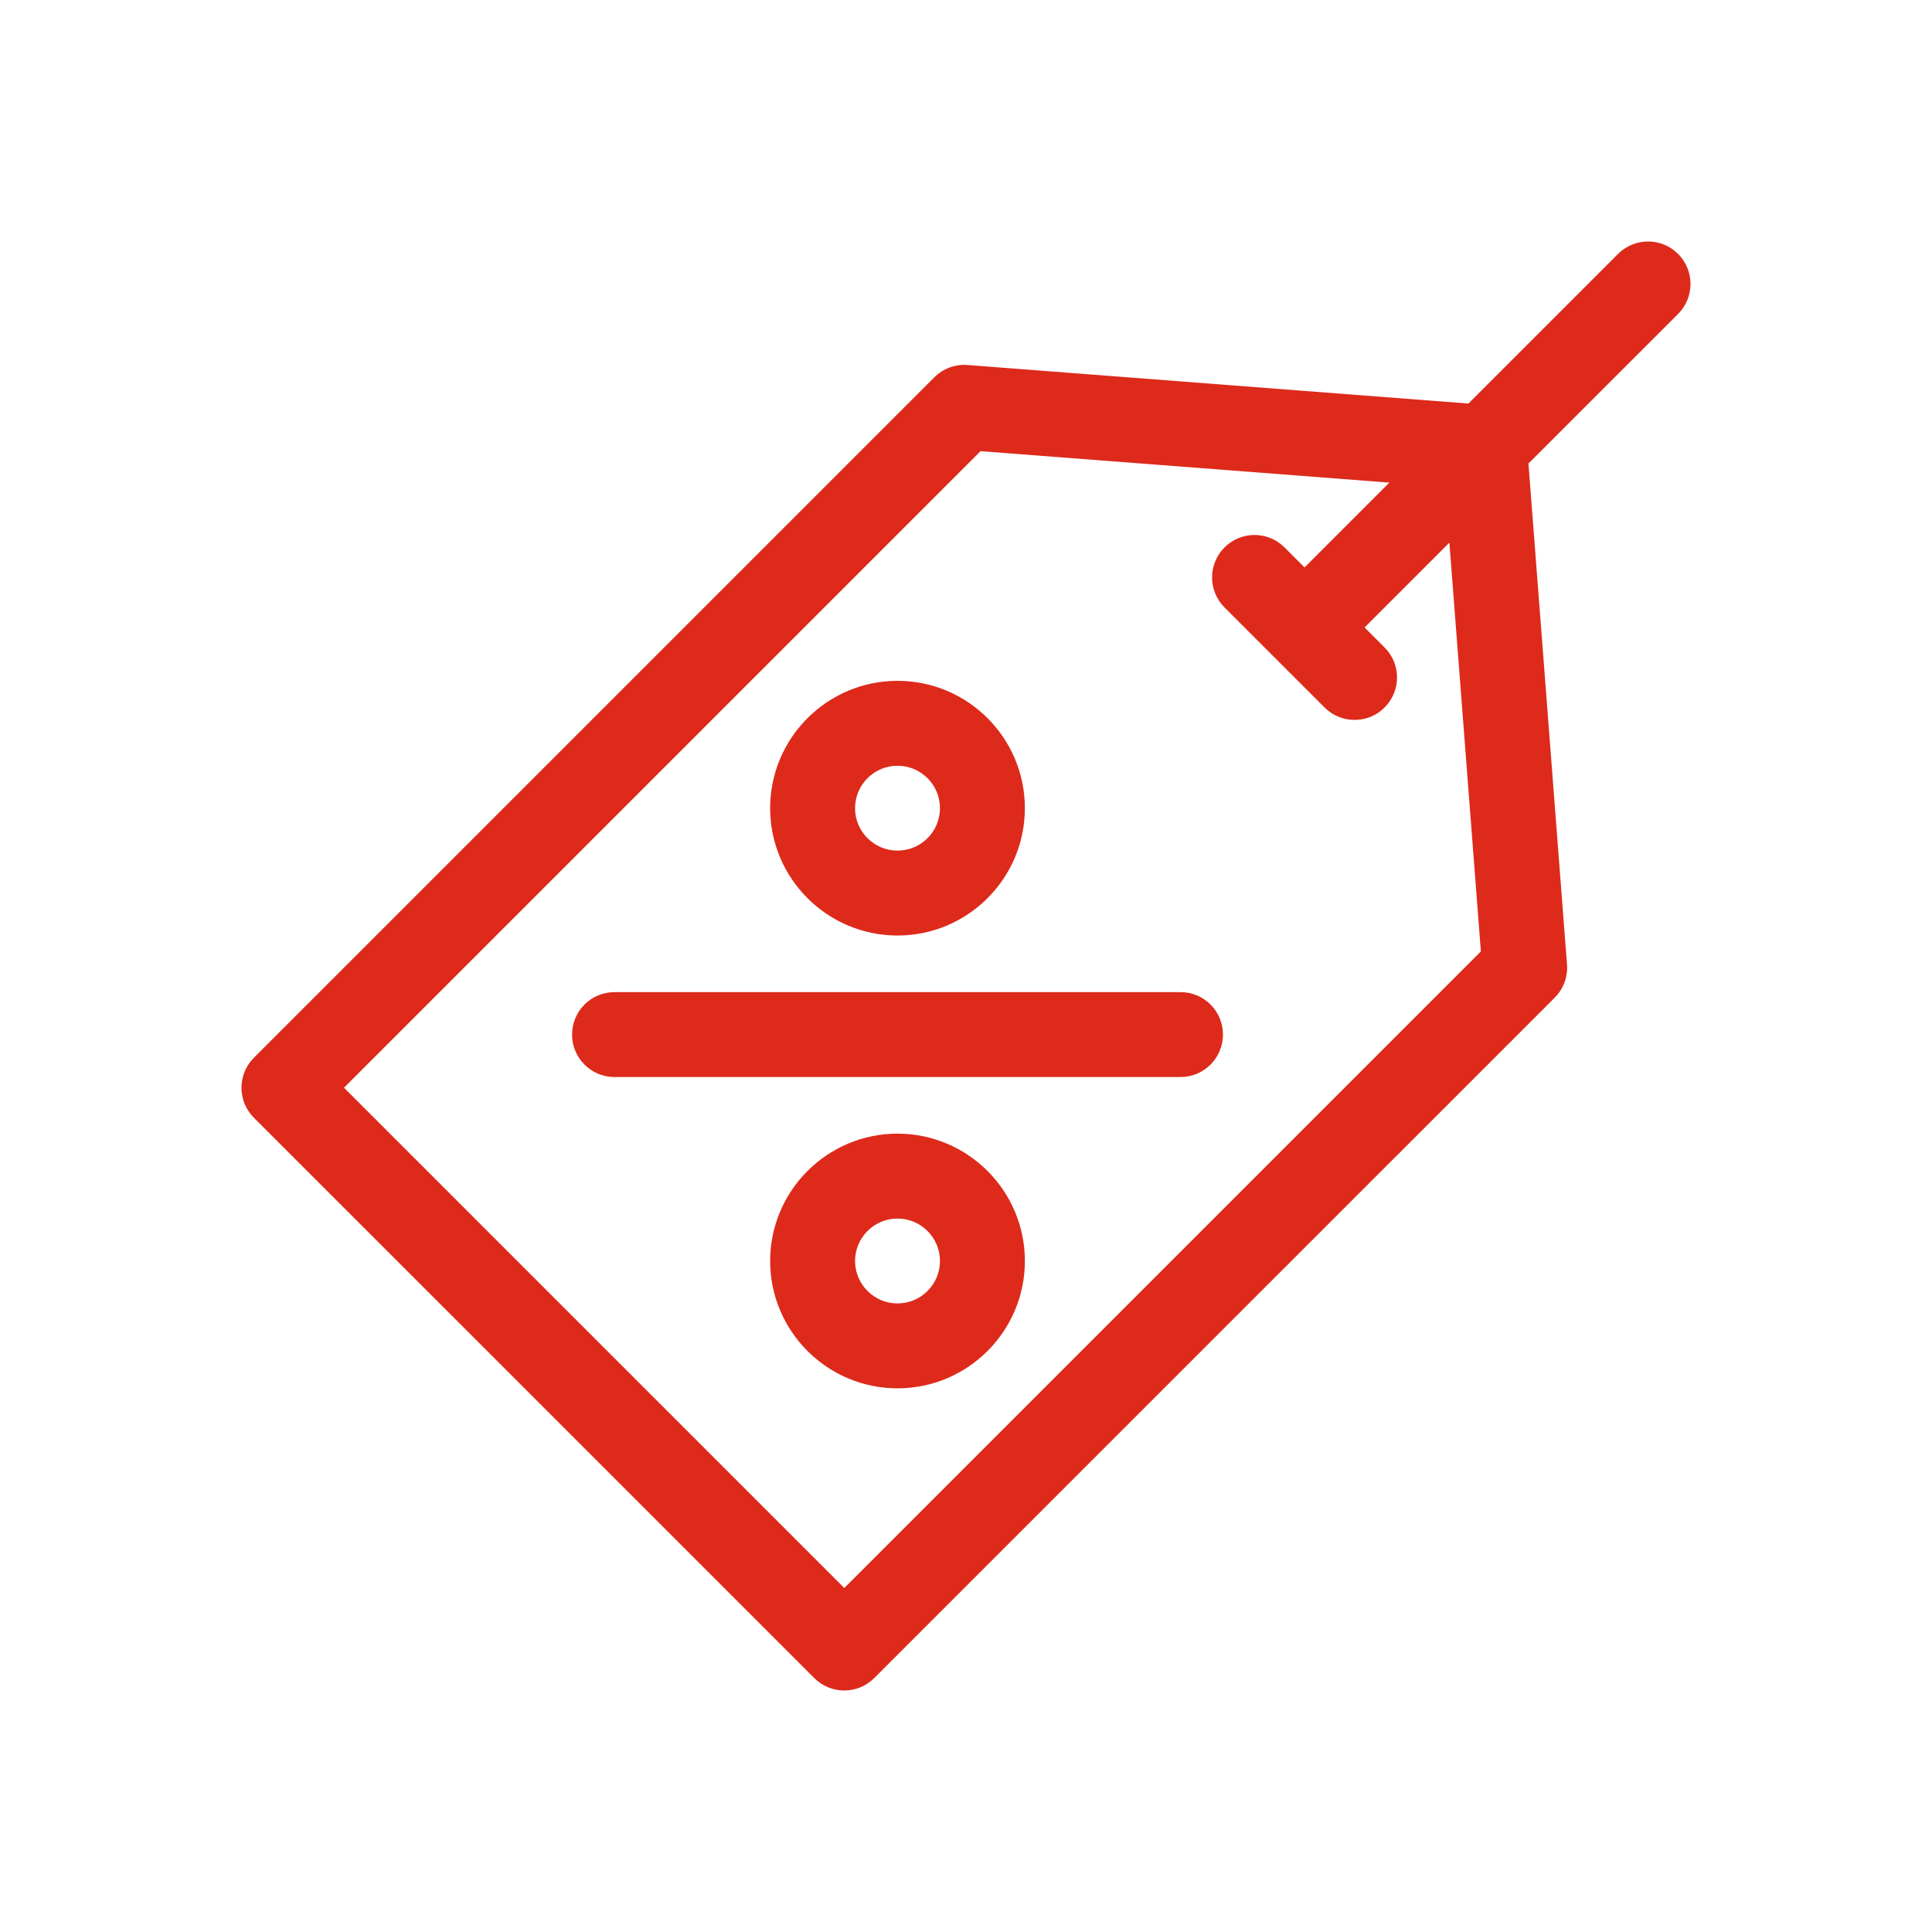 <svg width="40" height="40" viewBox="0 0 40 40" fill="none" xmlns="http://www.w3.org/2000/svg">
<path fill-rule="evenodd" clip-rule="evenodd" d="M33.5 5.257C33.843 4.914 34.399 4.914 34.743 5.257C35.086 5.601 35.086 6.157 34.743 6.5L31.645 9.597L32.443 19.967C32.463 20.223 32.37 20.474 32.188 20.656L18.101 34.742C17.936 34.907 17.713 35 17.48 35C17.247 35 17.023 34.907 16.858 34.742L5.257 23.142C4.914 22.798 4.914 22.242 5.257 21.899L19.344 7.812C19.526 7.63 19.777 7.537 20.033 7.557L30.402 8.355L33.5 5.257ZM7.122 22.52L17.48 32.878L30.66 19.698L30.008 11.235L28.252 12.991L28.666 13.405C29.01 13.748 29.01 14.305 28.666 14.648C28.495 14.82 28.27 14.905 28.045 14.905C27.82 14.905 27.595 14.82 27.424 14.648L25.352 12.576C25.009 12.233 25.009 11.677 25.352 11.334C25.695 10.99 26.252 10.99 26.595 11.334L27.009 11.748L28.765 9.992L20.301 9.341L7.122 22.52ZM21.219 16.732C21.219 18.186 20.036 19.369 18.582 19.369C17.128 19.369 15.945 18.186 15.945 16.732C15.945 15.278 17.128 14.096 18.582 14.096C20.036 14.096 21.219 15.278 21.219 16.732ZM19.461 16.732C19.461 16.248 19.067 15.854 18.582 15.854C18.097 15.854 17.703 16.248 17.703 16.732C17.703 17.217 18.097 17.611 18.582 17.611C19.067 17.611 19.461 17.217 19.461 16.732ZM12.723 20.541H24.441C24.927 20.541 25.32 20.934 25.32 21.42C25.32 21.905 24.927 22.299 24.441 22.299H12.723C12.237 22.299 11.844 21.905 11.844 21.42C11.844 20.934 12.237 20.541 12.723 20.541ZM18.582 23.471C17.128 23.471 15.945 24.654 15.945 26.107C15.945 27.561 17.128 28.744 18.582 28.744C20.036 28.744 21.219 27.561 21.219 26.107C21.219 24.654 20.036 23.471 18.582 23.471ZM18.582 26.986C18.097 26.986 17.703 26.592 17.703 26.107C17.703 25.623 18.097 25.229 18.582 25.229C19.067 25.229 19.461 25.623 19.461 26.107C19.461 26.592 19.067 26.986 18.582 26.986Z" fill="#DD2A1B"/>
</svg>
